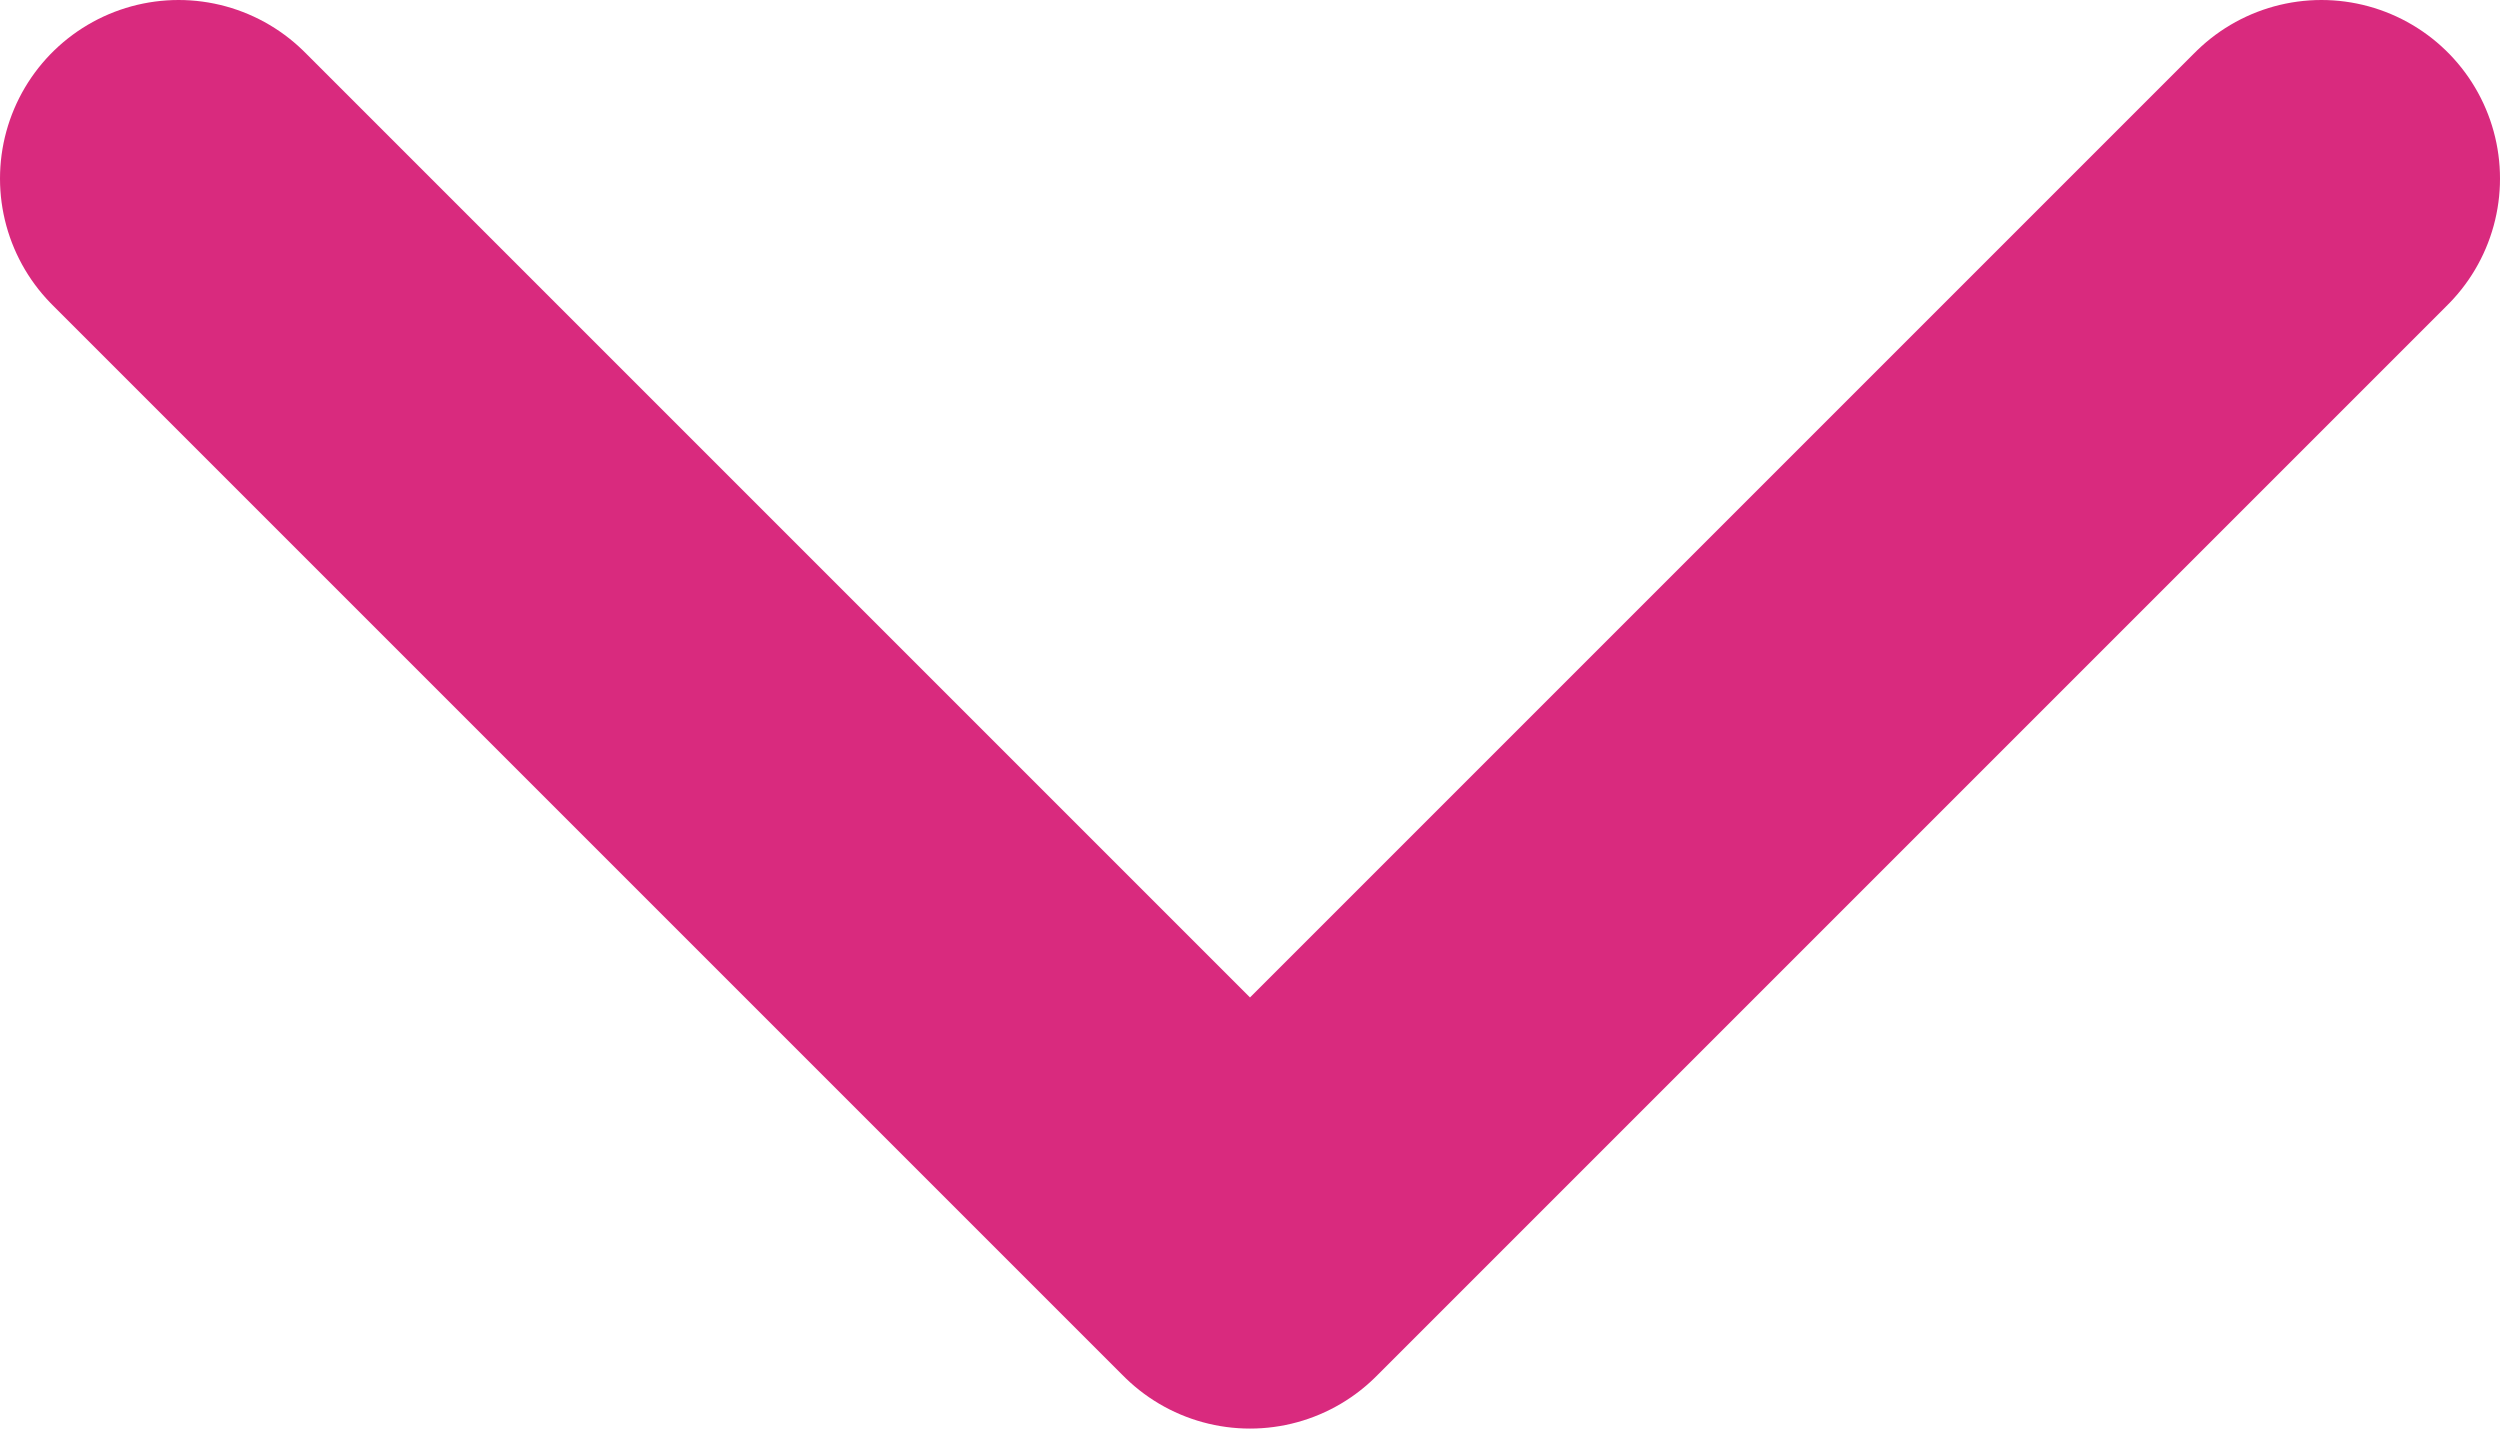 <svg width="14" height="8" viewBox="0 0 14 8" fill="none" xmlns="http://www.w3.org/2000/svg">
  <path d="M1 1L7 7L13 1" stroke="#D92A7E" stroke-width="2" stroke-linecap="round" stroke-linejoin="round"/>
  </svg>
  